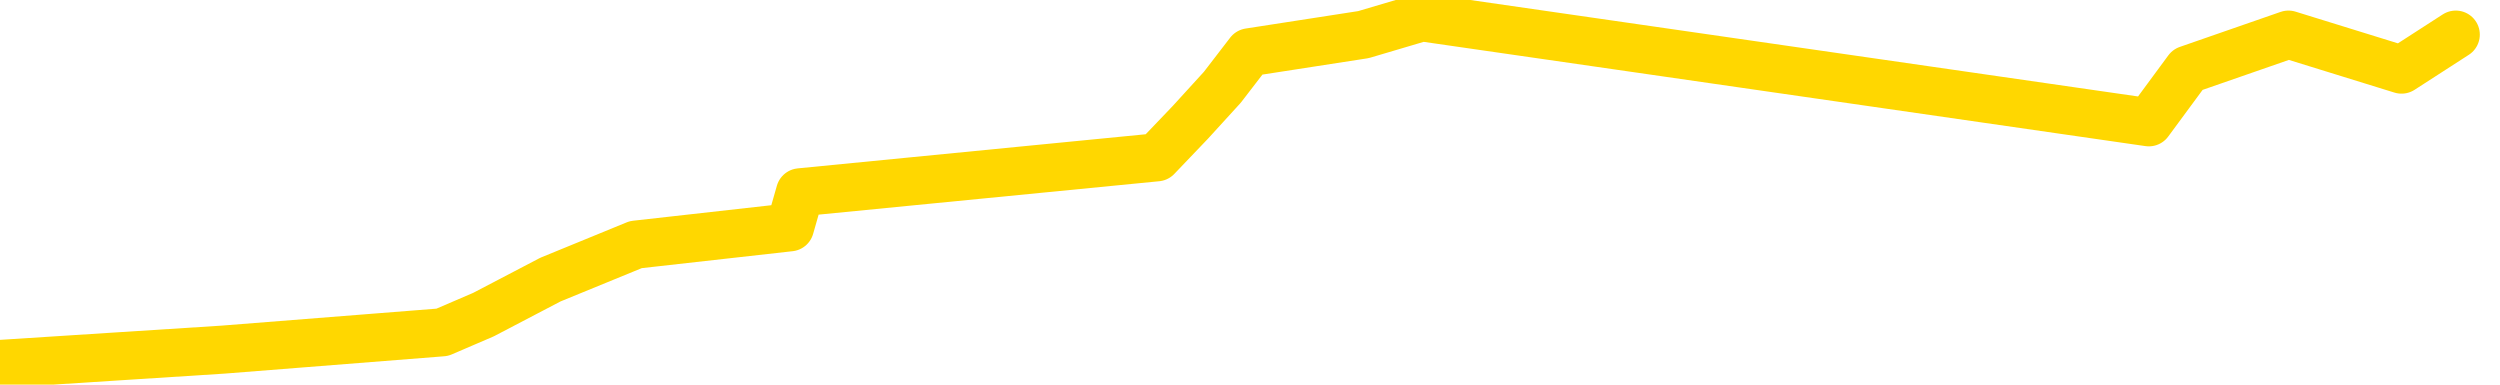 <svg xmlns="http://www.w3.org/2000/svg" version="1.1" viewBox="0 0 6500 1000">
	<path fill="none" stroke="gold" stroke-width="125" stroke-linecap="round" stroke-linejoin="round" d="M0 2274  L-6690 2274 L-6278 2183 L-6054 2229 L-5996 2183 L-5959 2092 L-5774 2001 L-5284 1910 L-4991 1865 L-4679 1819 L-4445 1728 L-4392 1637 L-4332 1546 L-4179 1501 L-4139 1455 L-4006 1410 L-3714 1455 L-3173 1410 L-2563 1319 L-2515 1410 L-1875 1319 L-1841 1364 L-1316 1273 L-1183 1228 L-793 1046 L-465 955 L-348 864 L-136 955 L580 909 L1150 864 L1257 818 L1431 727 L1653 636 L2054 591 L2080 500 L3008 409 L3095 318 L3178 227 L3248 136 L3545 90 L3697 45 L5587 318 L5688 181 L5950 90 L6244 181 L6385 90" />
</svg>
